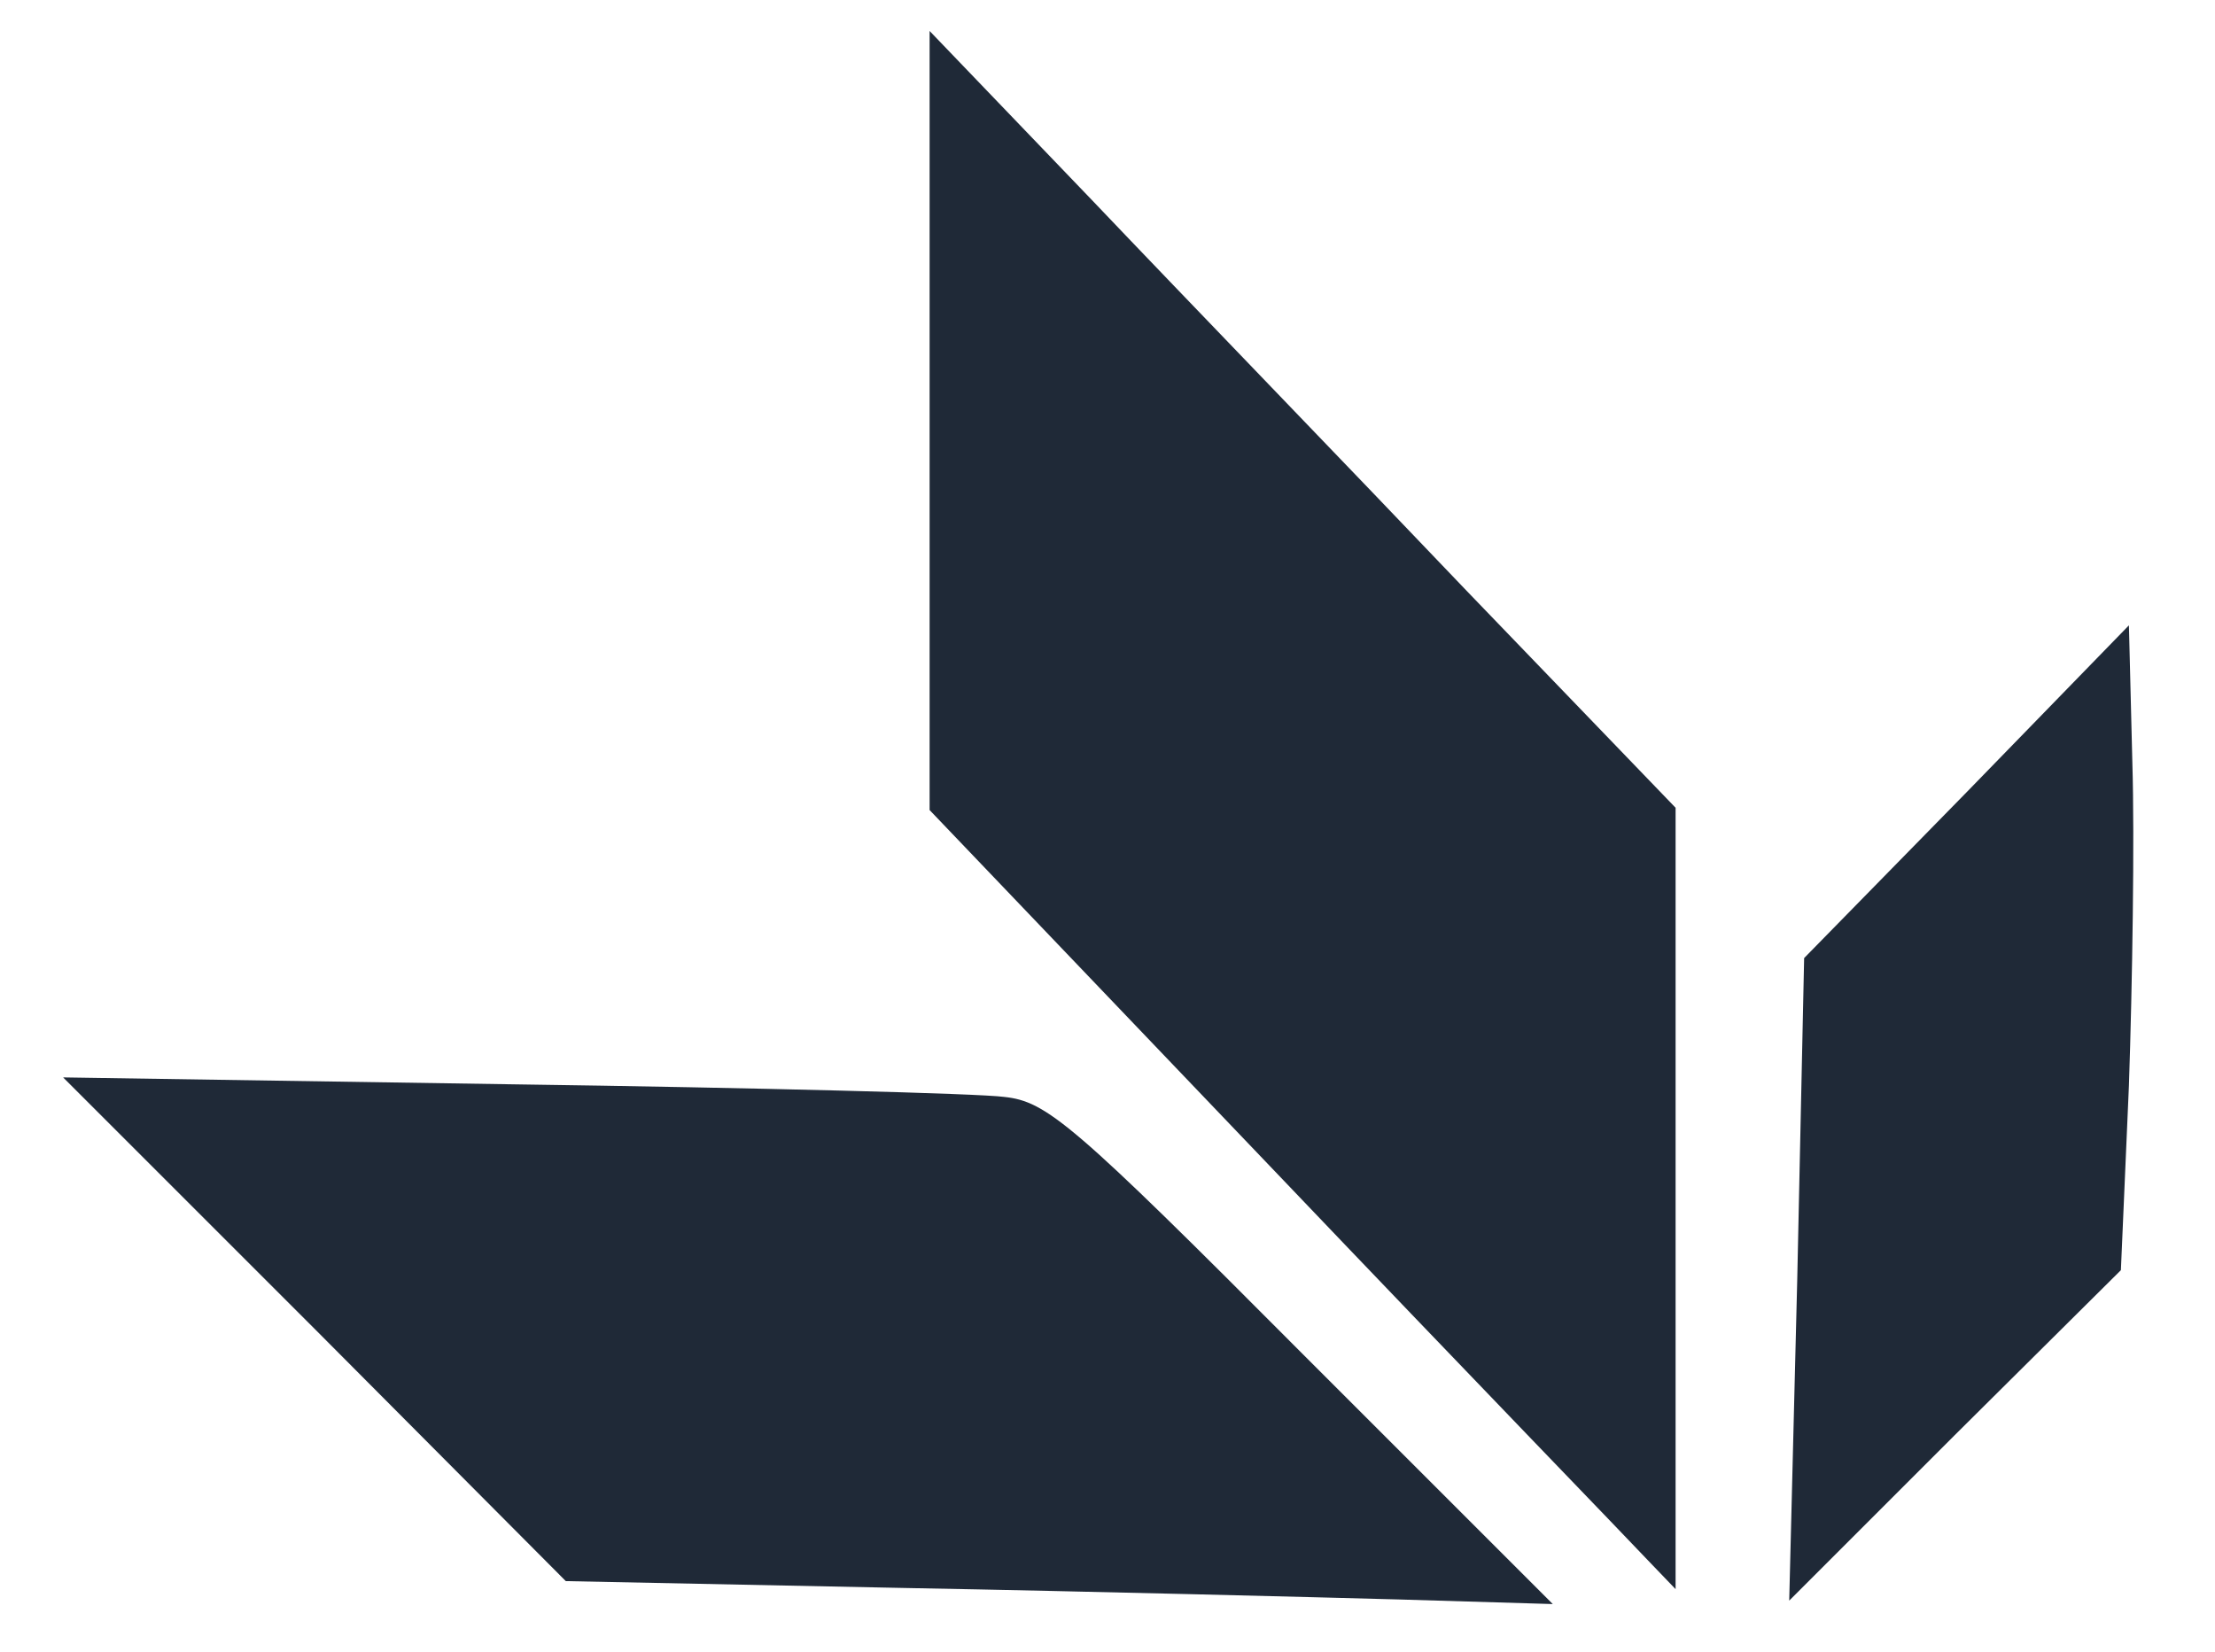 <?xml version="1.0" standalone="no"?>
<!DOCTYPE svg PUBLIC "-//W3C//DTD SVG 20010904//EN"
 "http://www.w3.org/TR/2001/REC-SVG-20010904/DTD/svg10.dtd">
<svg version="1.0" xmlns="http://www.w3.org/2000/svg"
 width="193pt" height="144pt" viewBox="0 0 193 144"
 preserveAspectRatio="xMidYMid meet">

<g transform="translate(0,144) scale(0.1,-0.1)"
fill="#1F2937" stroke="none">
<path d="M810 1073 l0 -339 301 -315 c165 -173 312 -325 325 -339 l24 -25 0
341 0 340 -182 189 c-100 105 -247 257 -325 339 l-143 149 0 -340z"/>
<path d="M1714 750 l-142 -145 -6 -280 -7 -280 144 144 145 144 7 161 c3 88 5
215 3 281 l-3 120 -141 -145z"/>
<path d="M274 282 l219 -220 296 -6 c163 -3 356 -8 430 -10 l134 -4 -218 218
c-201 202 -223 220 -260 224 -22 3 -215 8 -430 11 l-390 6 219 -219z"/>
</g>
</svg>
